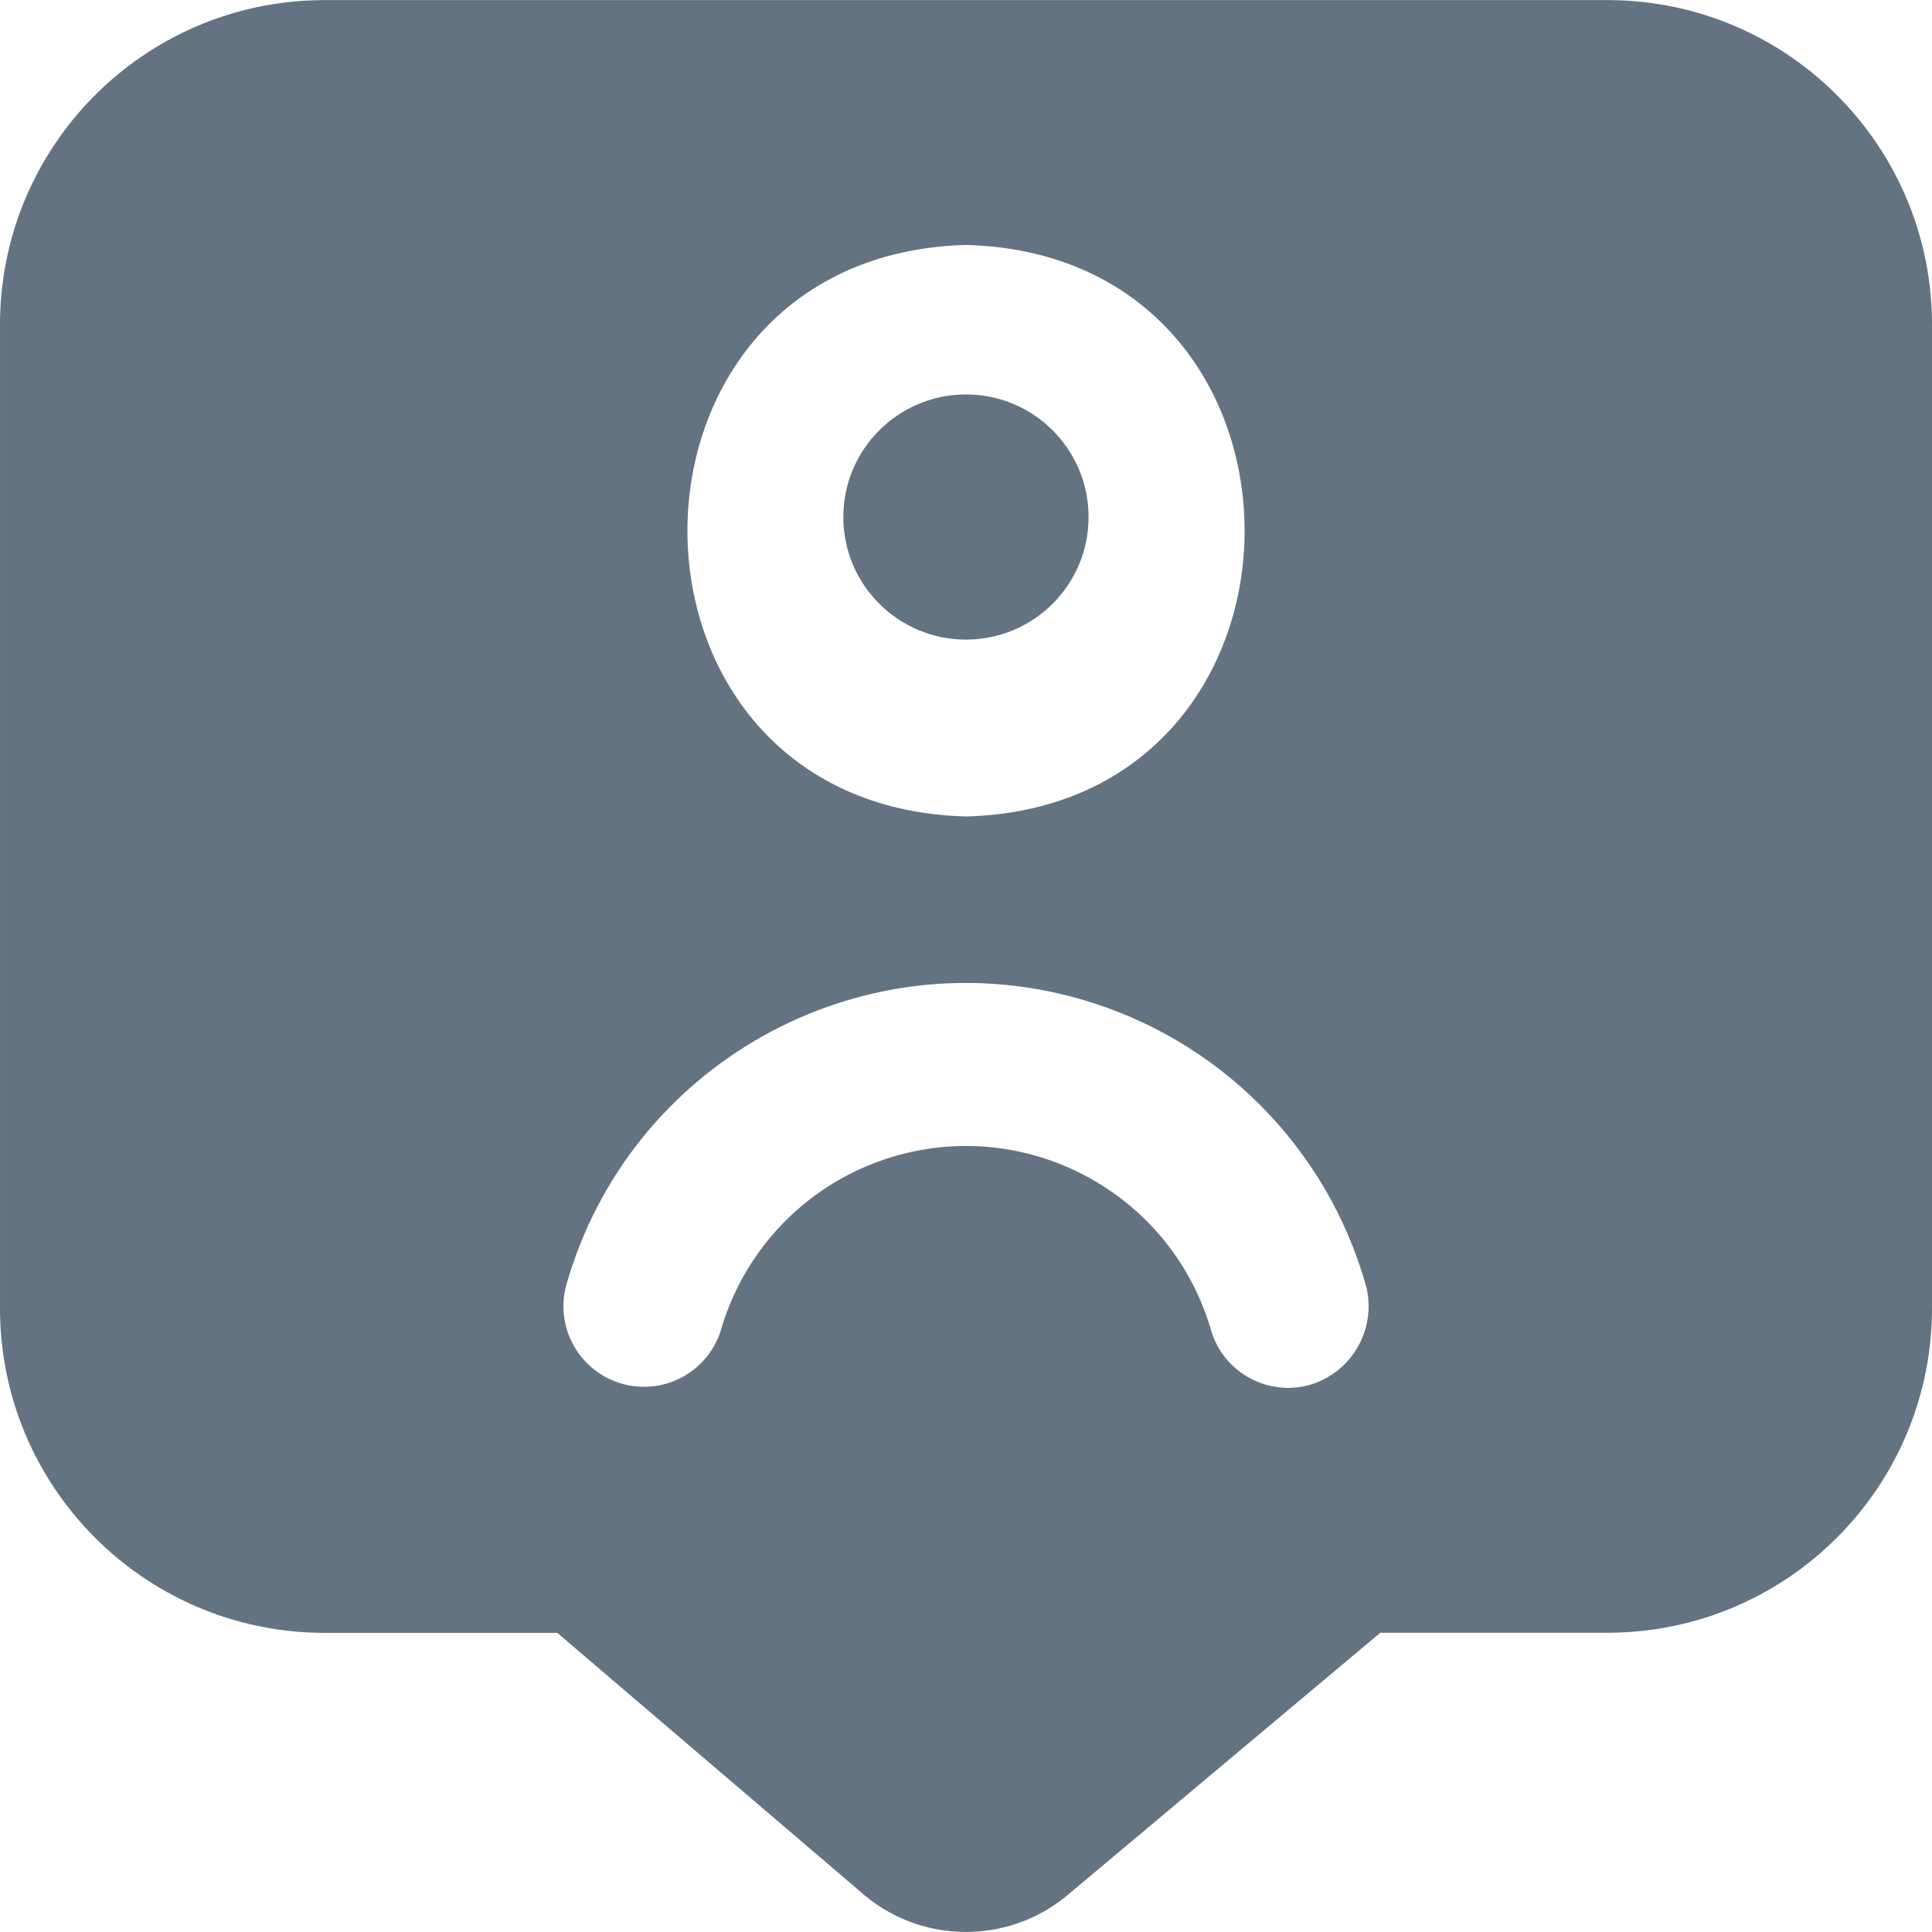 <svg width="18" height="18" viewBox="0 0 18 18" fill="none" xmlns="http://www.w3.org/2000/svg">
<g id="fi-sr-comment-user" clip-path="url(#clip0_517_32222)">
<path id="Vector" d="M9 5.959C9.631 5.959 10.142 5.448 10.142 4.817C10.142 4.186 9.631 3.675 9 3.675C8.369 3.675 7.857 4.186 7.857 4.817C7.857 5.448 8.369 5.959 9 5.959Z" fill="#637381"/>
<path id="Vector_2" d="M15 0.001H3C1.332 0.014 -0.01 1.375 5.53489e-05 3.043V12.17C-0.01 13.838 1.332 15.199 3 15.213H5.192L8.003 17.613C8.56 18.122 9.411 18.129 9.977 17.63L12.86 15.212H15C16.668 15.198 18.01 13.837 18 12.169V3.043C18.01 1.375 16.668 0.014 15 0.001ZM9 2.282C12.461 2.374 12.461 7.515 9 7.607C5.539 7.515 5.54 2.376 9 2.282ZM12.187 12.907C11.785 13.009 11.377 12.767 11.275 12.365C11.274 12.364 11.274 12.362 11.273 12.36C10.889 11.104 9.56 10.398 8.305 10.781C7.549 11.012 6.957 11.604 6.726 12.36C6.621 12.761 6.211 13.001 5.81 12.896C5.409 12.791 5.169 12.381 5.274 11.98C5.854 9.922 7.992 8.724 10.05 9.304C11.348 9.67 12.361 10.683 12.727 11.98C12.831 12.385 12.59 12.798 12.187 12.907Z" fill="#637381"/>
</g>
<defs>
<clipPath id="clip0_517_32222">
<rect width="18" height="18" fill="white"/>
</clipPath>
</defs>
</svg>
